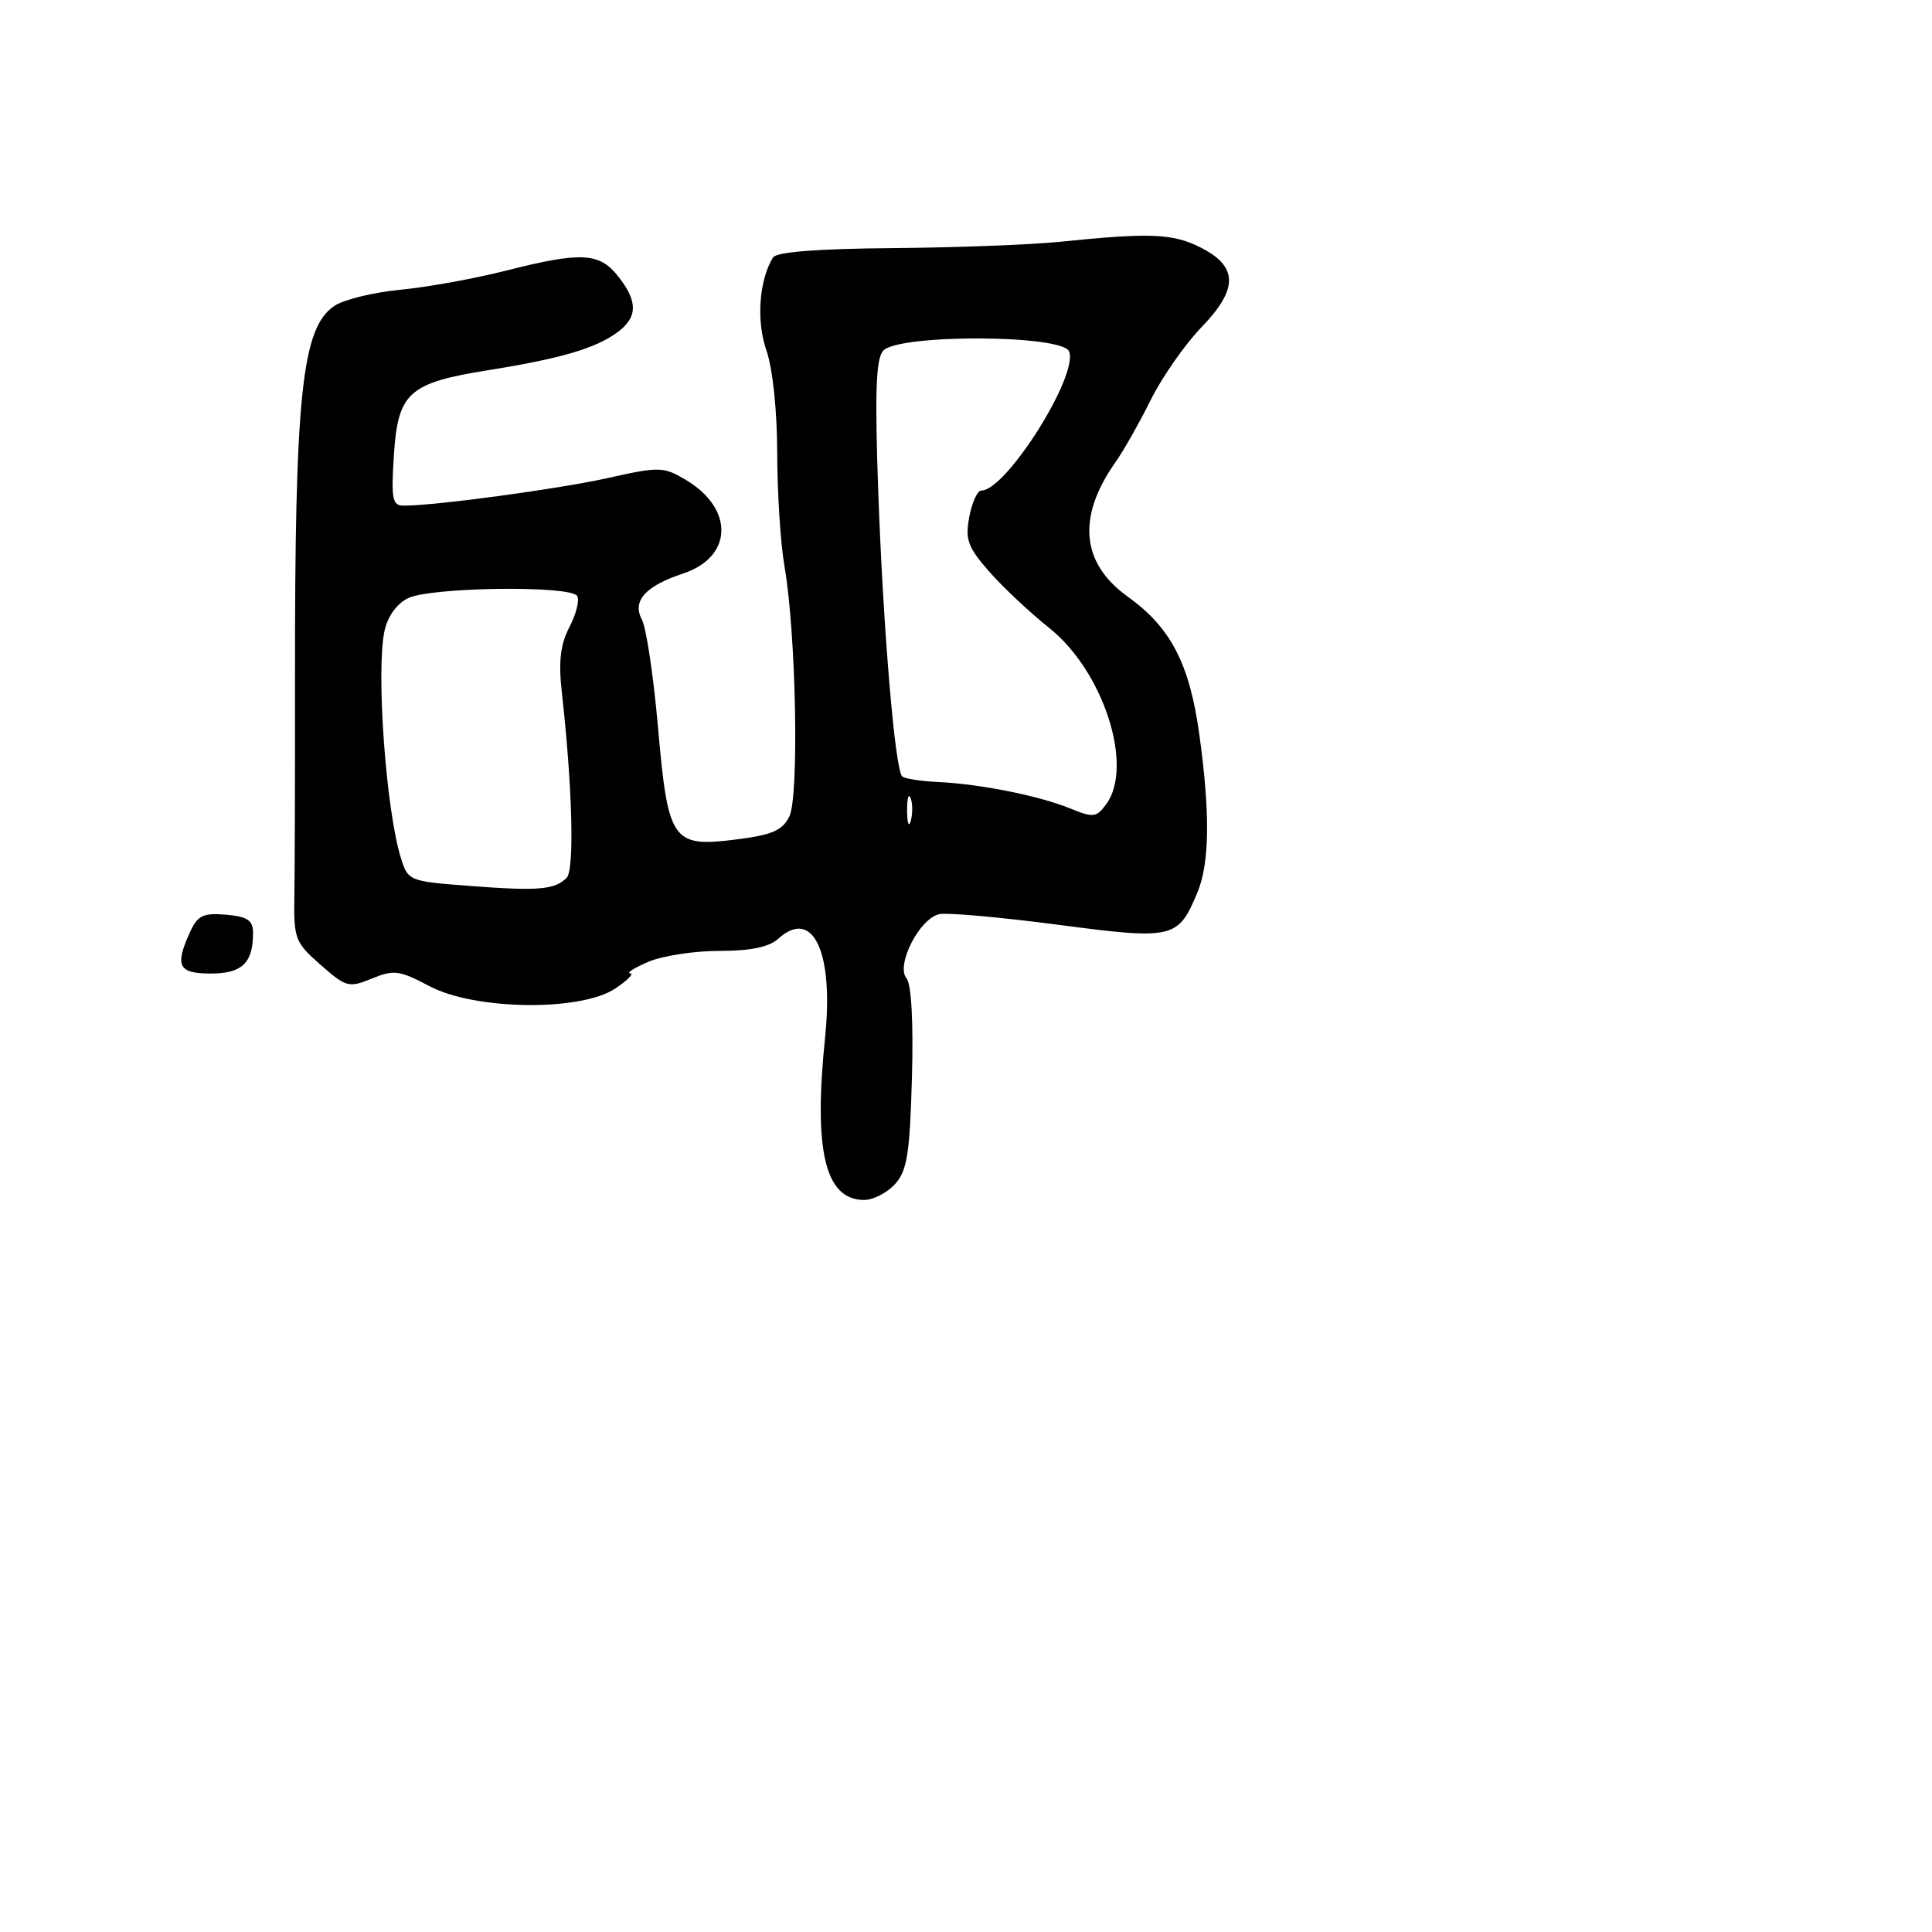 <svg xmlns="http://www.w3.org/2000/svg" width="256" height="256" viewBox="0 0 256 256" version="1.1">
	<path d="M 140.500 32.033 C 136.650 32.428, 126.664 32.807, 118.309 32.876 C 108.318 32.957, 102.882 33.383, 102.427 34.118 C 100.581 37.106, 100.194 42.533, 101.551 46.426 C 102.389 48.831, 102.977 54.420, 102.985 60.066 C 102.993 65.328, 103.428 72.078, 103.951 75.066 C 105.485 83.834, 105.904 105.559, 104.590 108.196 C 103.663 110.054, 102.293 110.642, 97.491 111.242 C 89.058 112.296, 88.517 111.511, 87.179 96.282 C 86.588 89.562, 85.632 83.181, 85.054 82.102 C 83.736 79.638, 85.514 77.645, 90.499 76 C 97.140 73.808, 97.309 67.386, 90.826 63.556 C 87.907 61.832, 87.343 61.819, 80.618 63.324 C 74.110 64.781, 57.750 67, 53.520 67 C 51.983 67, 51.819 66.183, 52.189 60.366 C 52.721 52.017, 54.125 50.745, 64.669 49.057 C 74.225 47.528, 78.804 46.196, 81.719 44.097 C 84.509 42.088, 84.568 39.991, 81.927 36.635 C 79.419 33.446, 77.029 33.327, 66.938 35.888 C 62.847 36.927, 56.606 38.053, 53.069 38.392 C 49.532 38.730, 45.612 39.679, 44.358 40.501 C 39.982 43.368, 39.054 52.176, 39.089 90.500 C 39.100 102.600, 39.063 115.247, 39.006 118.604 C 38.909 124.406, 39.081 124.864, 42.478 127.846 C 45.861 130.817, 46.224 130.914, 49.276 129.662 C 52.183 128.468, 52.932 128.567, 56.899 130.669 C 62.912 133.855, 76.905 134.043, 81.500 131 C 83.150 129.907, 84.050 128.993, 83.500 128.967 C 82.950 128.942, 84.014 128.264, 85.865 127.461 C 87.715 126.657, 91.955 126, 95.286 126 C 99.468 126, 101.897 125.498, 103.134 124.379 C 107.716 120.232, 110.501 126.132, 109.326 137.500 C 107.775 152.521, 109.334 159, 114.500 159 C 115.705 159, 117.547 158.054, 118.595 156.898 C 120.197 155.131, 120.553 152.896, 120.835 142.853 C 121.042 135.473, 120.768 130.425, 120.119 129.643 C 118.661 127.886, 121.881 121.625, 124.500 121.122 C 125.600 120.911, 132.664 121.547, 140.198 122.535 C 155.490 124.540, 156.098 124.400, 158.655 118.282 C 160.282 114.390, 160.365 107.778, 158.917 97.322 C 157.616 87.926, 155.139 83.157, 149.429 79.056 C 143.244 74.615, 142.686 68.506, 147.801 61.254 C 148.869 59.739, 150.972 56.025, 152.474 53 C 153.975 49.975, 156.997 45.644, 159.188 43.375 C 164.129 38.258, 164.077 35.288, 159 32.752 C 155.369 30.938, 152.326 30.819, 140.500 32.033 M 117.001 46.499 C 116.059 47.633, 115.907 52.199, 116.376 65.249 C 117.024 83.322, 118.586 101.920, 119.535 102.868 C 119.841 103.175, 121.984 103.513, 124.296 103.620 C 129.883 103.879, 137.719 105.449, 141.831 107.134 C 144.864 108.378, 145.288 108.326, 146.581 106.559 C 150.274 101.507, 146.208 88.930, 139.034 83.213 C 136.471 81.171, 132.890 77.809, 131.077 75.743 C 128.237 72.506, 127.871 71.502, 128.435 68.493 C 128.796 66.572, 129.514 65, 130.032 65 C 133.307 65, 142.905 49.801, 141.667 46.575 C 140.799 44.313, 118.871 44.246, 117.001 46.499 M 54.039 79.275 C 52.522 80.043, 51.329 81.737, 50.929 83.693 C 49.827 89.082, 51.155 107.348, 53.106 113.635 C 54.070 116.739, 54.161 116.776, 62.290 117.394 C 71.338 118.082, 73.500 117.900, 75.084 116.316 C 76.132 115.268, 75.853 104.348, 74.458 91.866 C 73.987 87.649, 74.237 85.441, 75.455 83.087 C 76.350 81.357, 76.812 79.504, 76.482 78.971 C 75.597 77.540, 56.969 77.792, 54.039 79.275 M 120.195 107.500 C 120.215 109.150, 120.439 109.704, 120.693 108.731 C 120.947 107.758, 120.930 106.408, 120.656 105.731 C 120.382 105.054, 120.175 105.850, 120.195 107.500 M 25.183 123.498 C 23.126 128.012, 23.626 129, 27.965 129 C 32.110 129, 33.577 127.550, 33.525 123.500 C 33.506 121.936, 32.723 121.435, 29.933 121.201 C 26.920 120.948, 26.182 121.304, 25.183 123.498" stroke="none" fill="black" fill-rule="evenodd"/>
</svg>